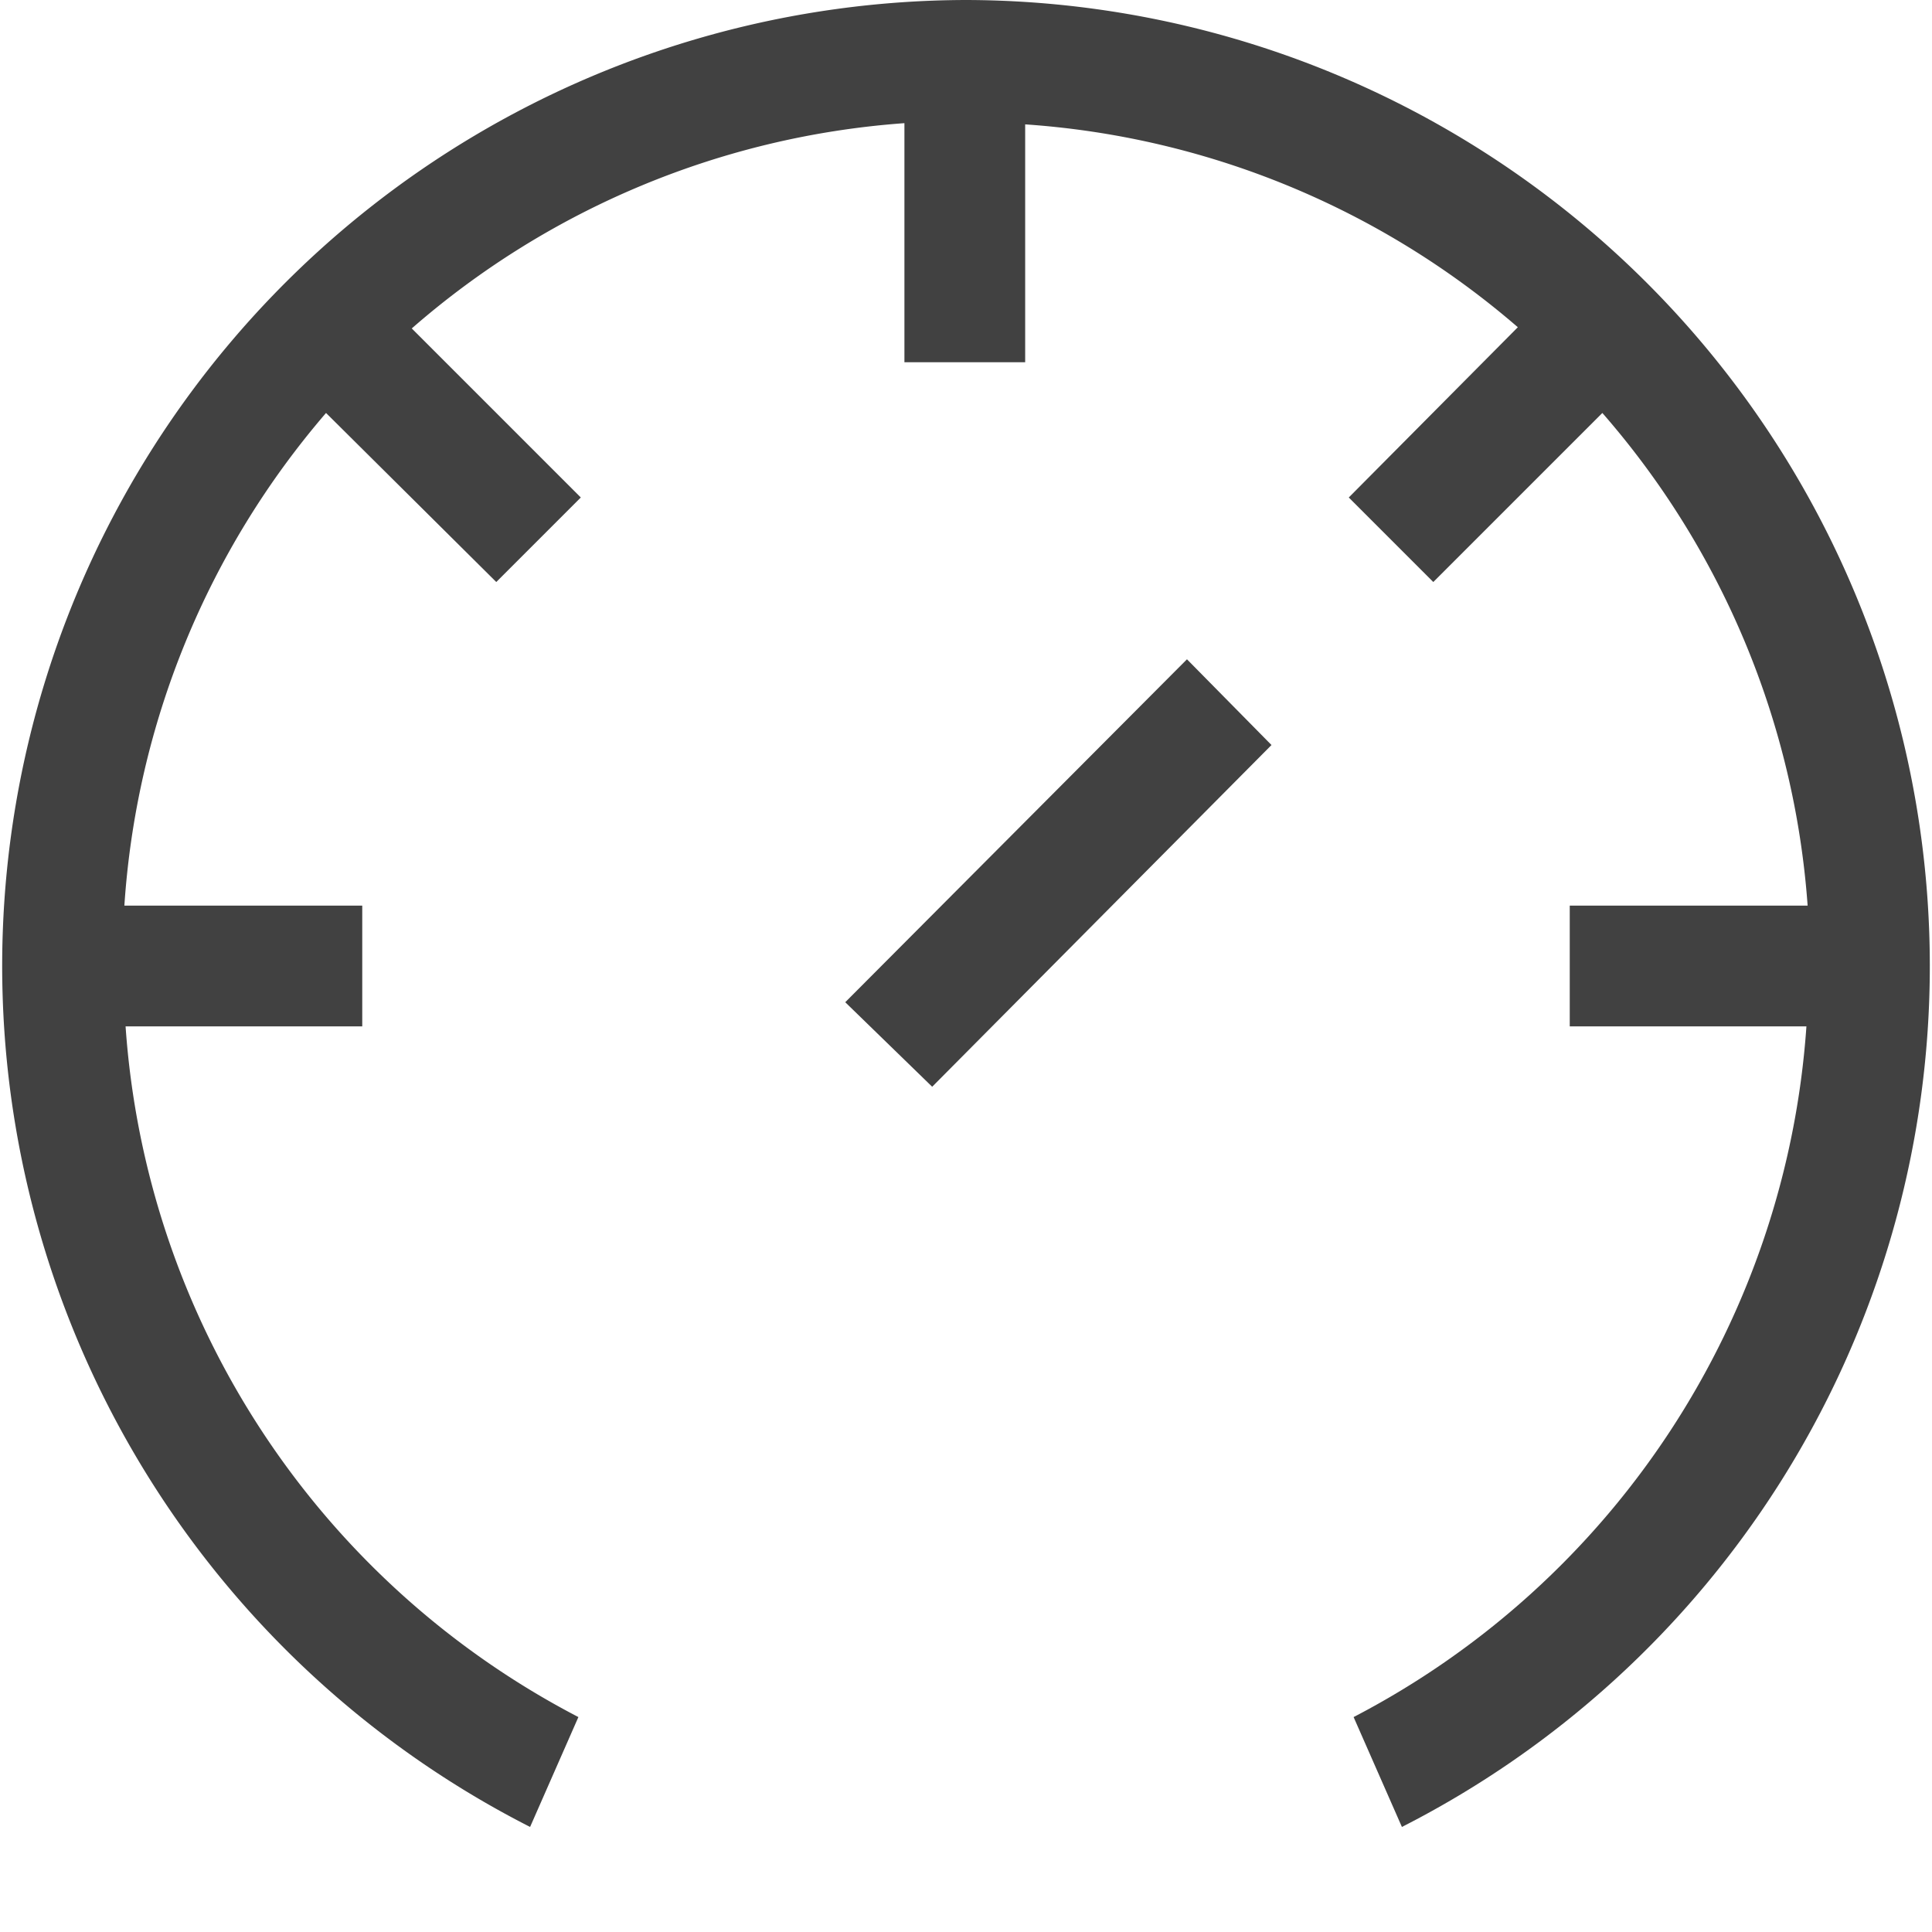 <svg xmlns="http://www.w3.org/2000/svg" viewBox="0 0 16 16"><path fill="#414141" d="M8 0a8 8 0 0 0-3.61 15.13l.4-.91A6.99 6.99 0 0 1 1.04 8.5H3v-1H1.03A6.96 6.96 0 0 1 2.7 3.42l1.41 1.4.7-.7-1.4-1.4a6.96 6.96 0 0 1 4.08-1.7V3h1V1.03a6.96 6.96 0 0 1 4.08 1.68l-1.4 1.41.7.7 1.4-1.4a6.96 6.96 0 0 1 1.7 4.08H13v1h1.96a6.99 6.99 0 0 1-3.75 5.72l.4.91A8 8 0 0 0 8 0zM1 8zm7-7zm1.83 4.46.7.71L7.72 9 7 8.3z"/></svg>